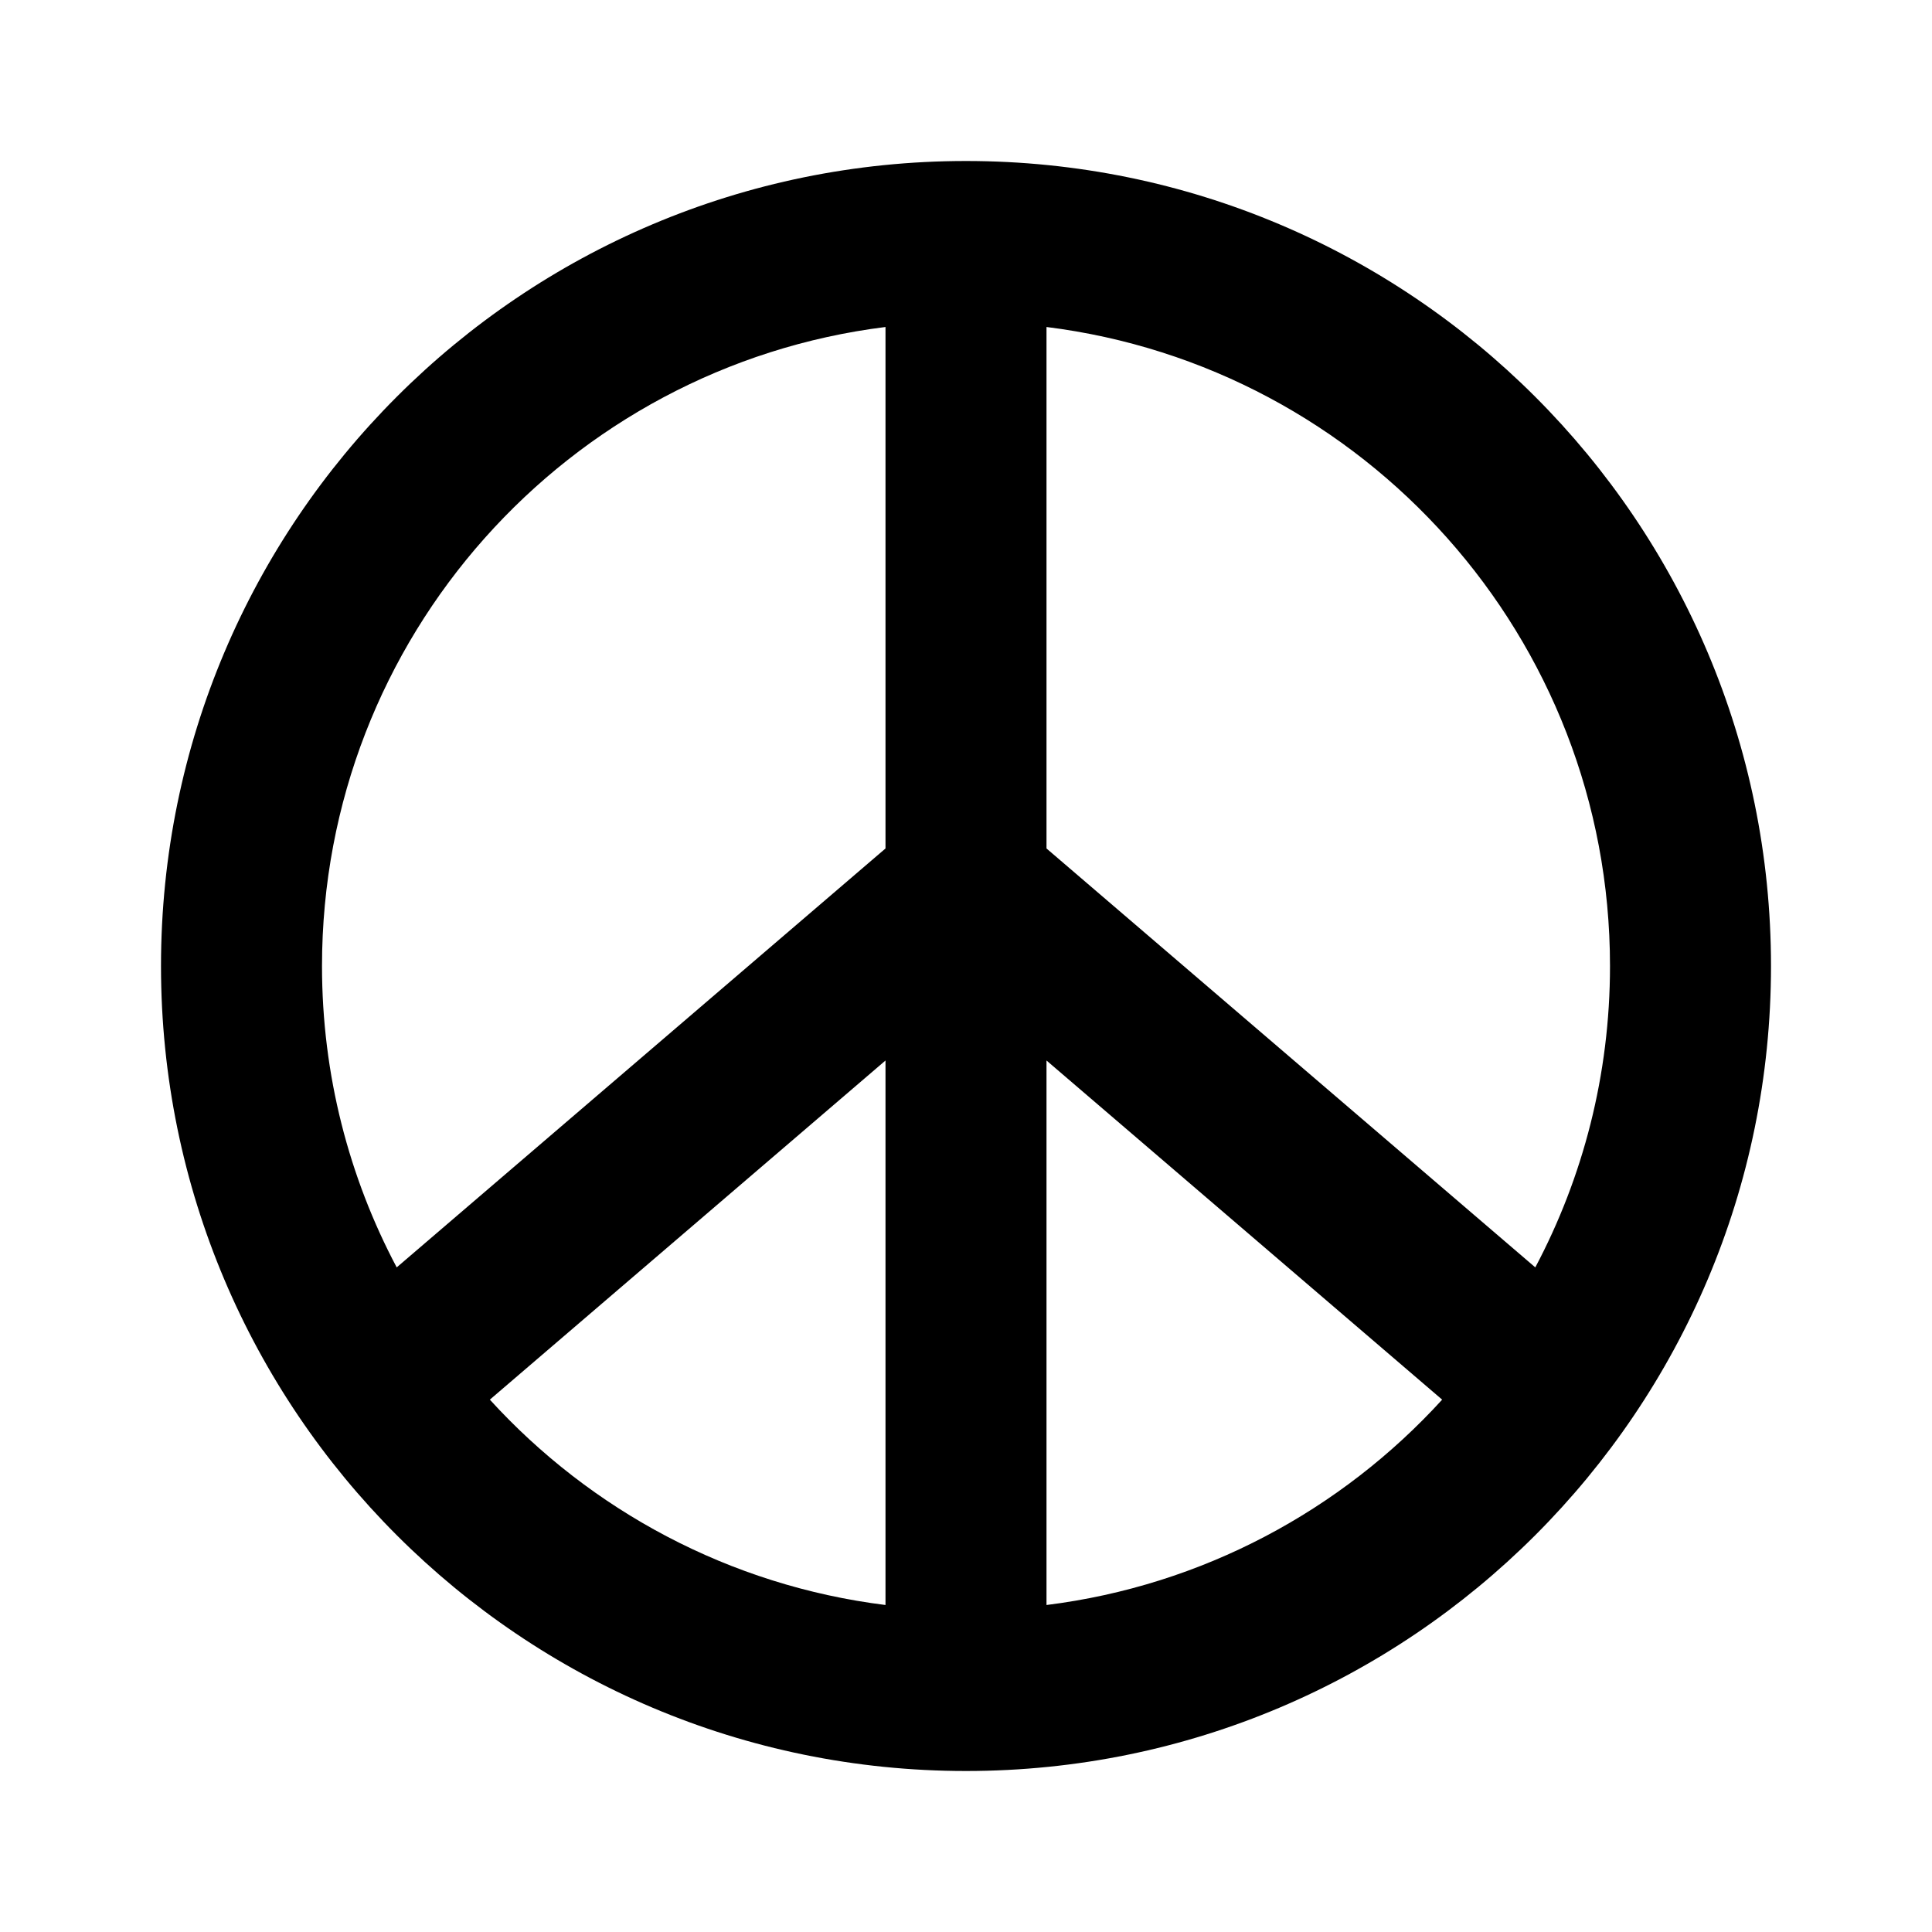 <svg width="24" height="24" viewBox="0 0 24 24" fill="none" xmlns="http://www.w3.org/2000/svg">
<path fill-rule="evenodd" clip-rule="evenodd" d="M11 4.062C7.054 4.554 4 7.92 4 12C4 13.353 4.336 14.627 4.928 15.744L11 10.54V4.062ZM6.085 17.387C7.337 18.76 9.061 19.696 11 19.938V13.174L6.085 17.387ZM13 19.938C14.939 19.696 16.663 18.76 17.915 17.387L13 13.174V19.938ZM19.072 15.744C19.664 14.627 20 13.353 20 12C20 7.92 16.946 4.554 13 4.062V10.54L19.072 15.744ZM12 2C6.477 2 2 6.477 2 12C2 17.523 6.477 22 12 22C17.523 22 22 17.523 22 12C22 6.477 17.523 2 12 2Z" fill="black"/>
</svg>
